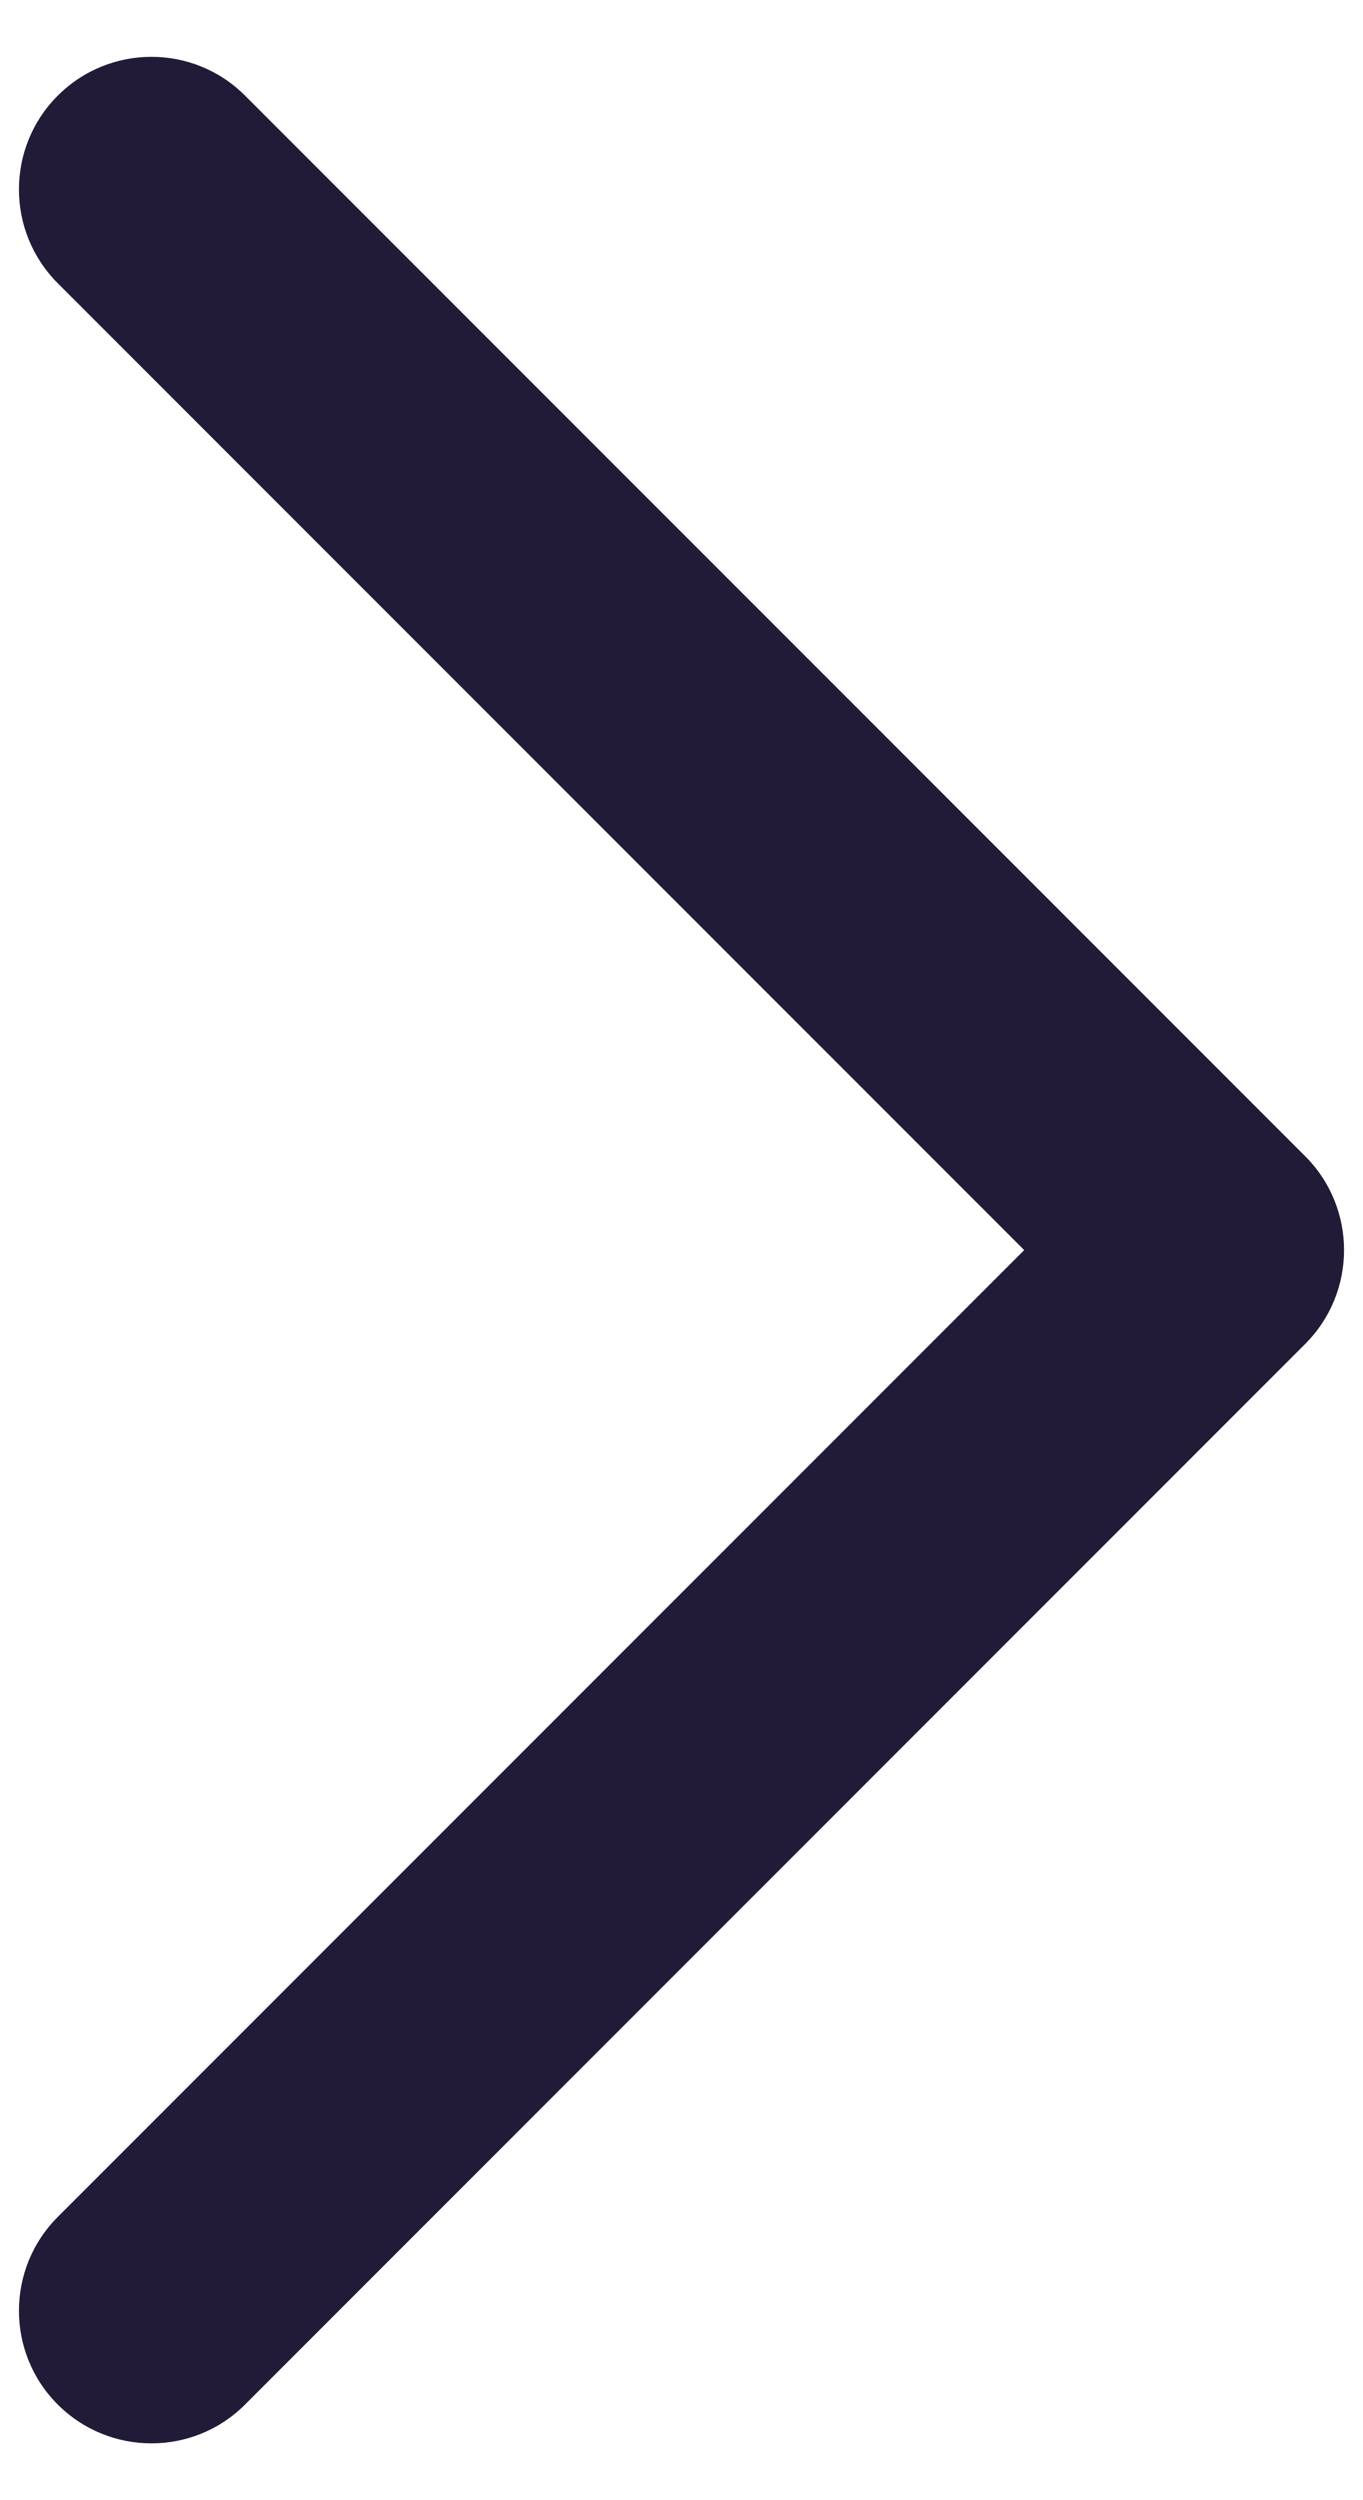 <svg width="12" height="22" viewBox="0 0 12 22" fill="none" xmlns="http://www.w3.org/2000/svg">
<path fill-rule="evenodd" clip-rule="evenodd" d="M0.508 0.842C0.964 0.386 1.703 0.386 2.158 0.842L11.492 10.175C11.947 10.631 11.947 11.369 11.492 11.825L2.158 21.158C1.703 21.614 0.964 21.614 0.508 21.158C0.053 20.703 0.053 19.964 0.508 19.508L9.017 11L0.508 2.492C0.053 2.036 0.053 1.297 0.508 0.842Z" fill="#221B38"/>
</svg>
